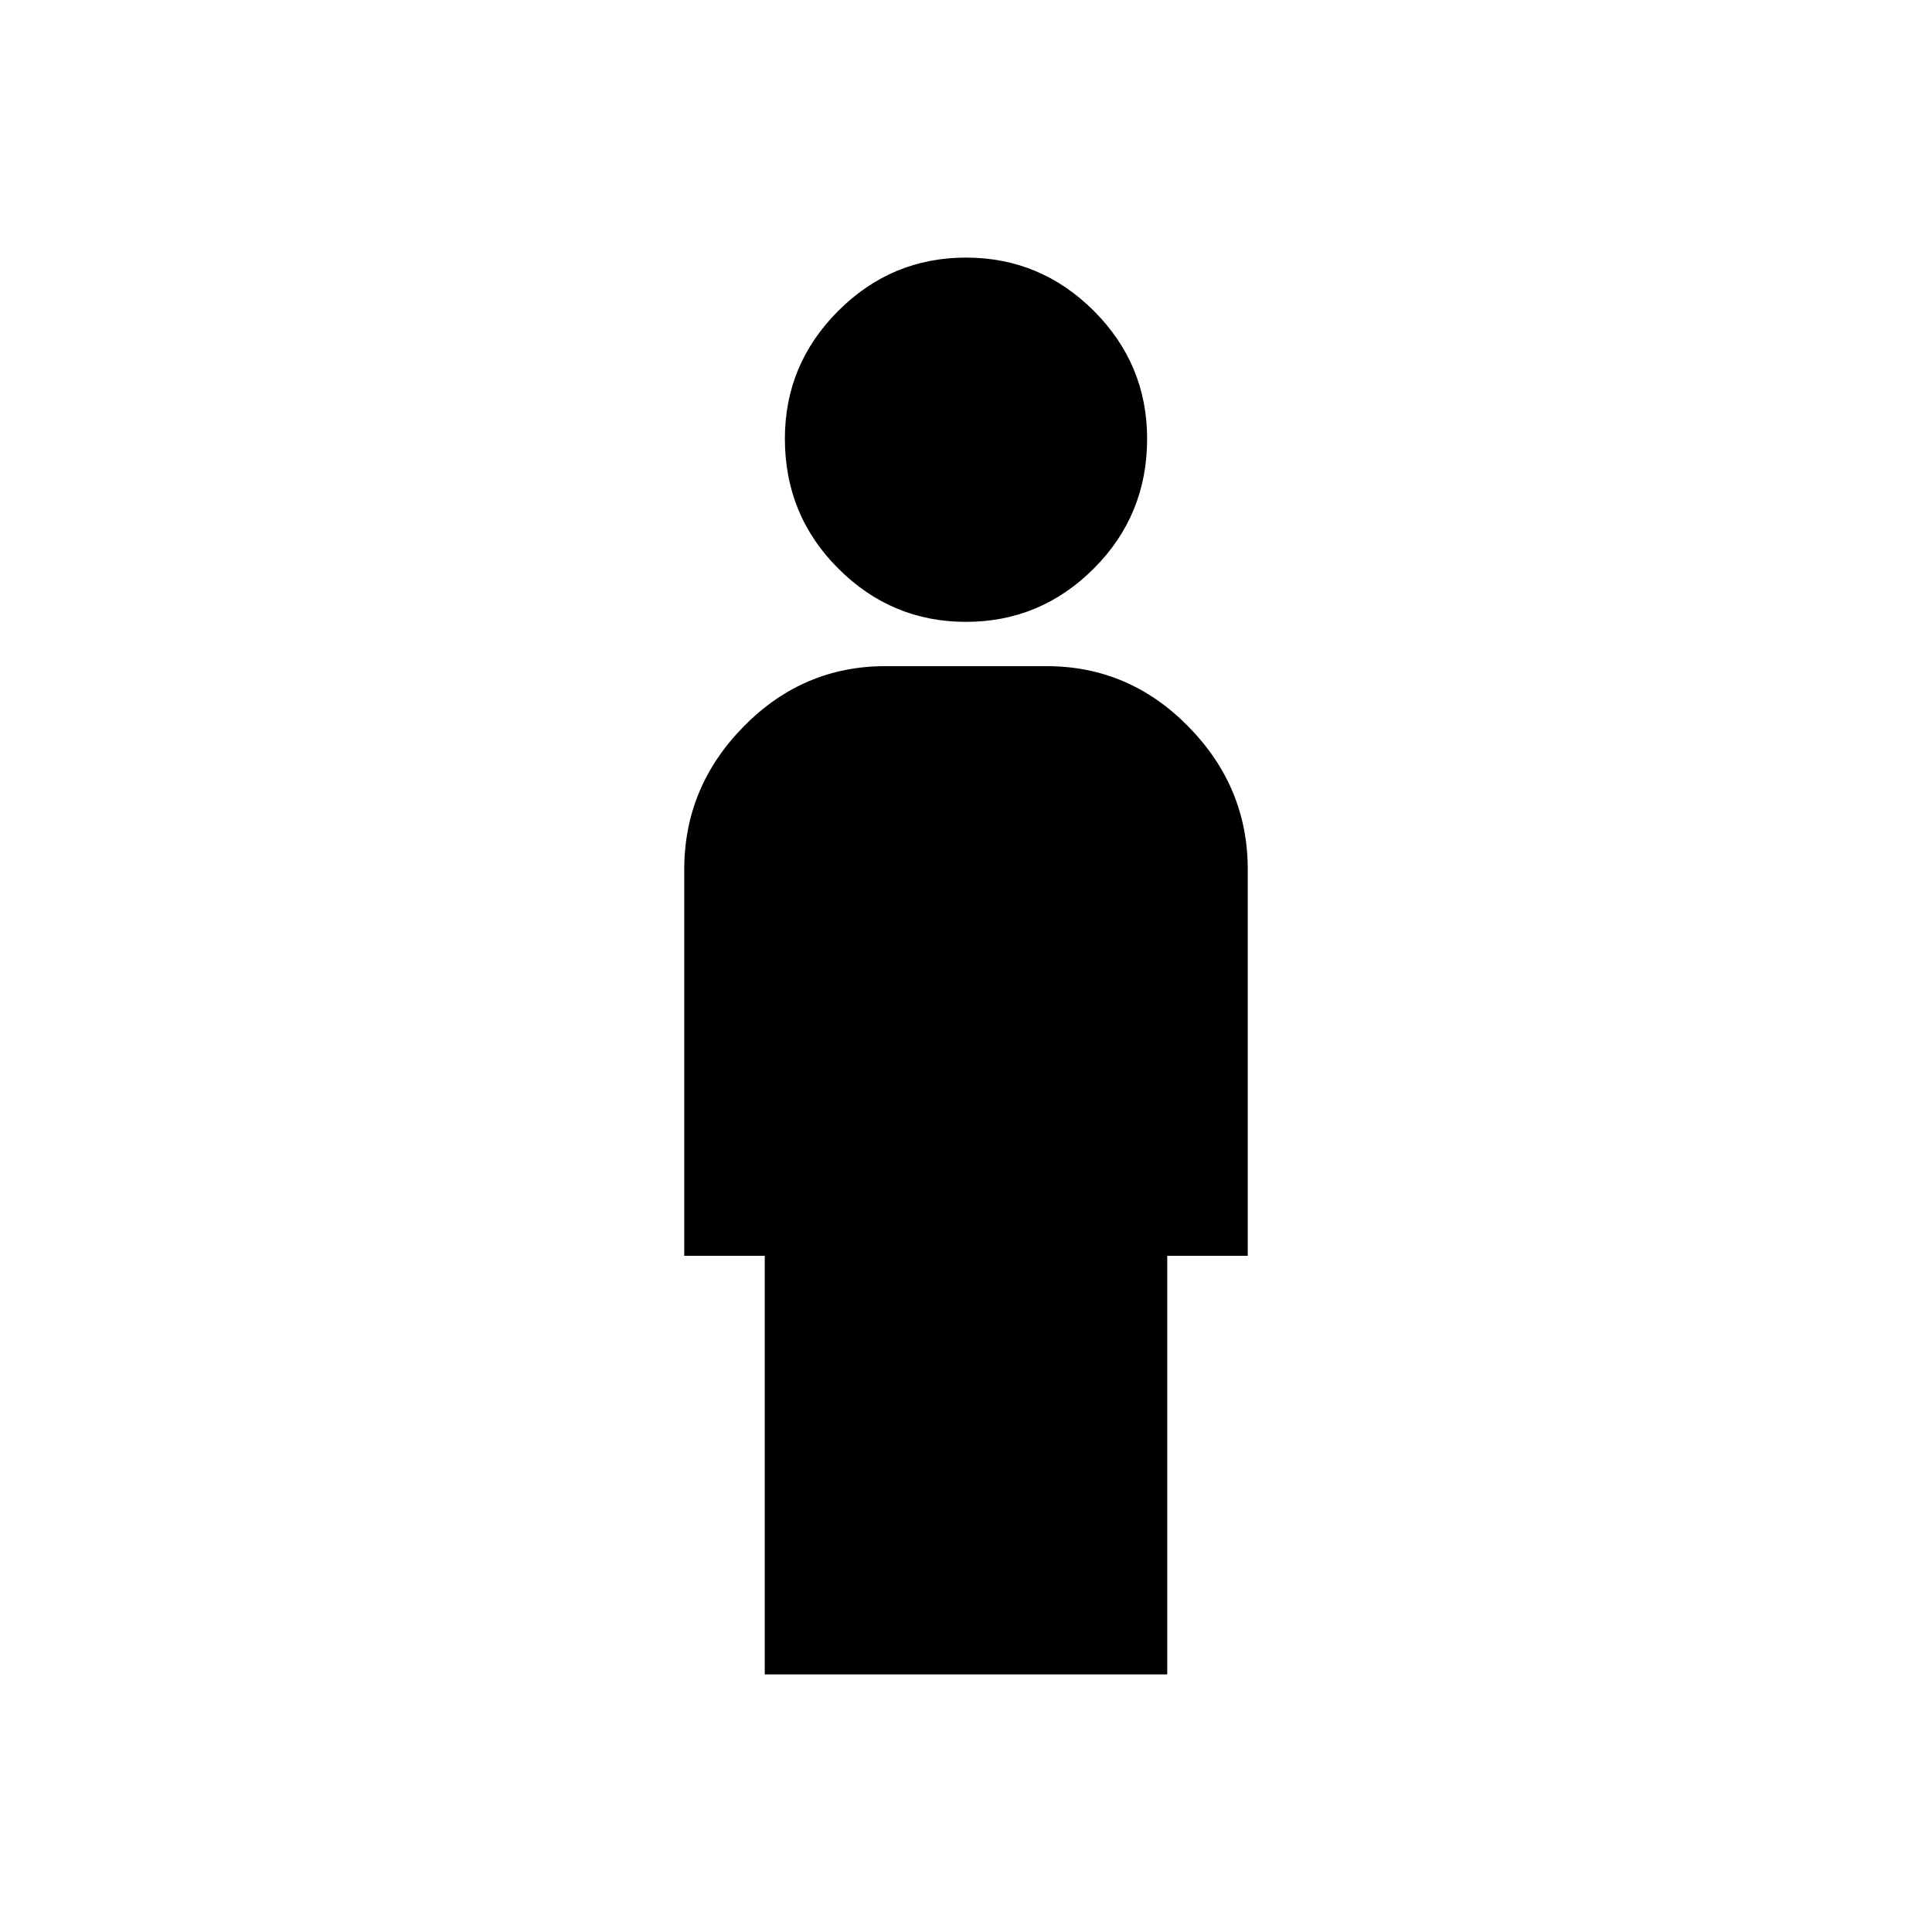 <svg xmlns="http://www.w3.org/2000/svg" height="24" width="24"><path d="M12 7.725q-.925 0-1.587-.663Q9.75 6.4 9.75 5.45q0-.925.663-1.588Q11.075 3.2 12 3.2q.925 0 1.588.662.662.663.662 1.588 0 .95-.662 1.612-.663.663-1.588.663ZM9.5 20.8v-5.2h-1v-4.8q0-1.025.738-1.775.737-.75 1.762-.75h2q1.025 0 1.762.75.738.75.738 1.775v4.8h-1v5.2Z"/></svg>